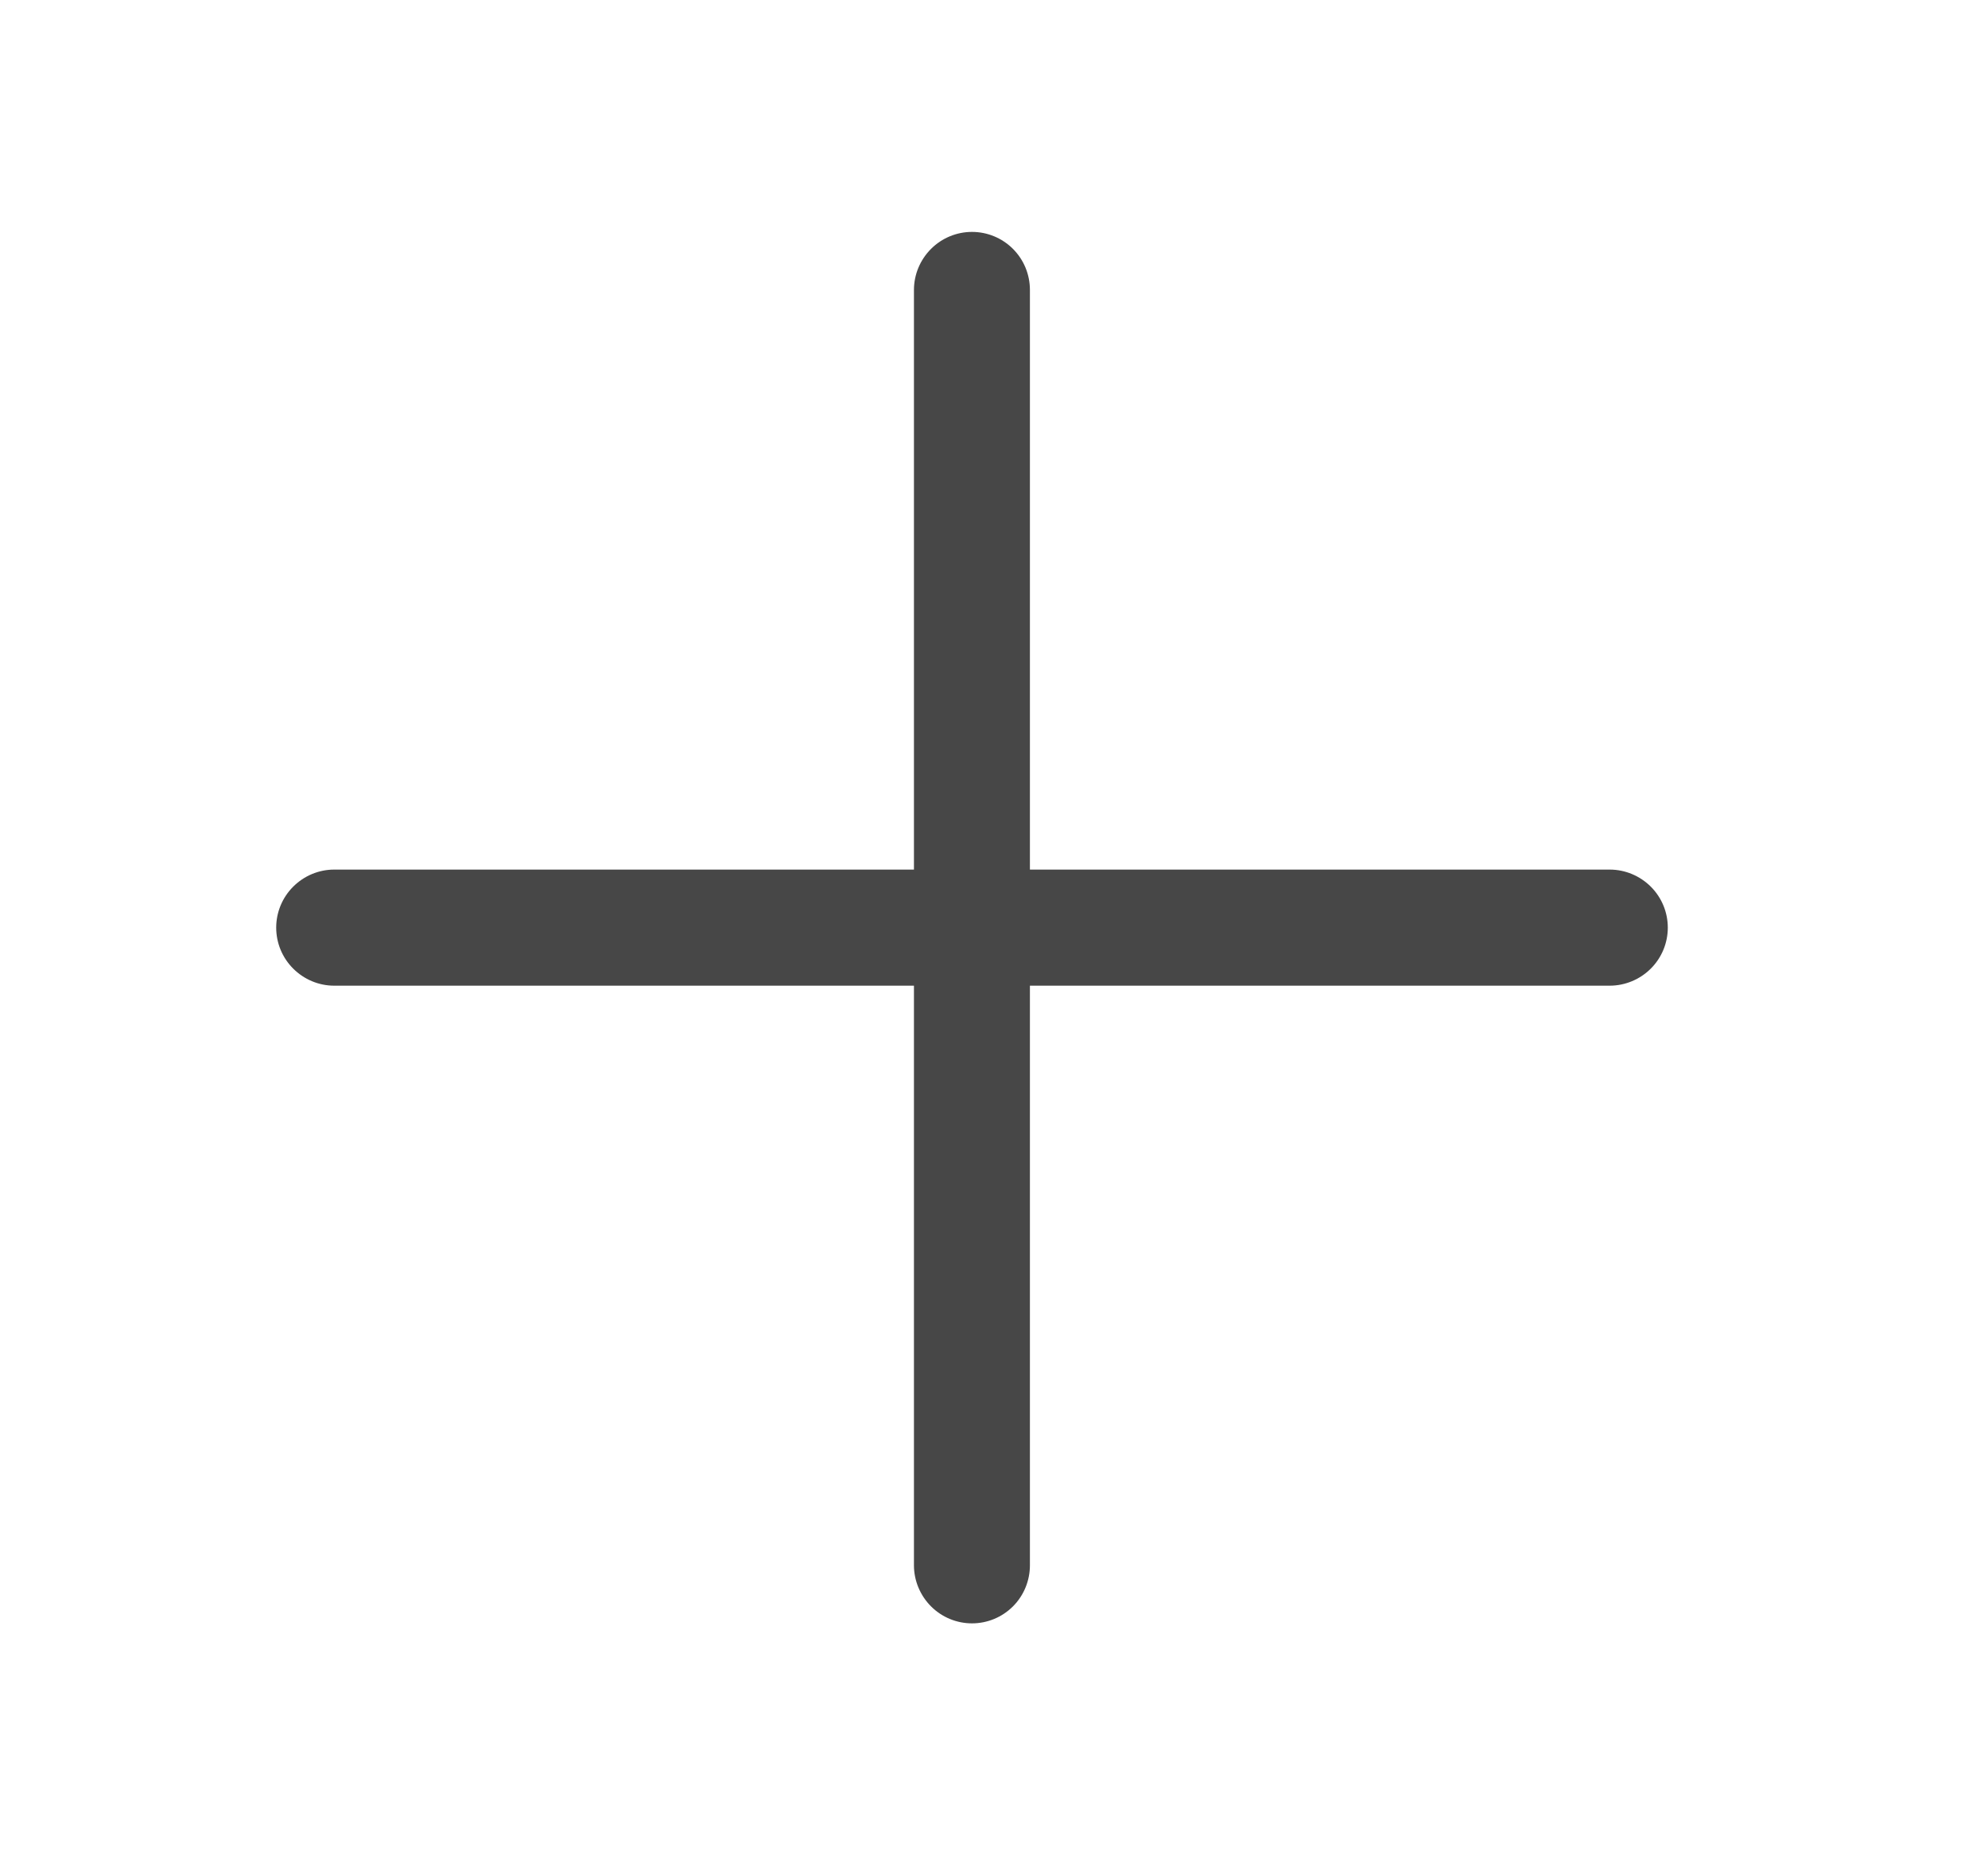 <svg width="15" height="14" viewBox="0 0 15 14" fill="none" xmlns="http://www.w3.org/2000/svg">
<path d="M12.584 7C12.584 7.116 12.538 7.227 12.456 7.309C12.374 7.391 12.262 7.438 12.146 7.438H7.771V11.812C7.771 11.928 7.725 12.04 7.643 12.122C7.561 12.204 7.45 12.25 7.334 12.25C7.218 12.25 7.107 12.204 7.025 12.122C6.943 12.04 6.896 11.928 6.896 11.812V7.438H2.521C2.405 7.438 2.294 7.391 2.212 7.309C2.13 7.227 2.084 7.116 2.084 7C2.084 6.884 2.13 6.773 2.212 6.691C2.294 6.609 2.405 6.562 2.521 6.562H6.896V2.188C6.896 2.071 6.943 1.96 7.025 1.878C7.107 1.796 7.218 1.75 7.334 1.75C7.45 1.75 7.561 1.796 7.643 1.878C7.725 1.96 7.771 2.071 7.771 2.188V6.562H12.146C12.262 6.562 12.374 6.609 12.456 6.691C12.538 6.773 12.584 6.884 12.584 7Z" fill="#474747"/>
</svg>
